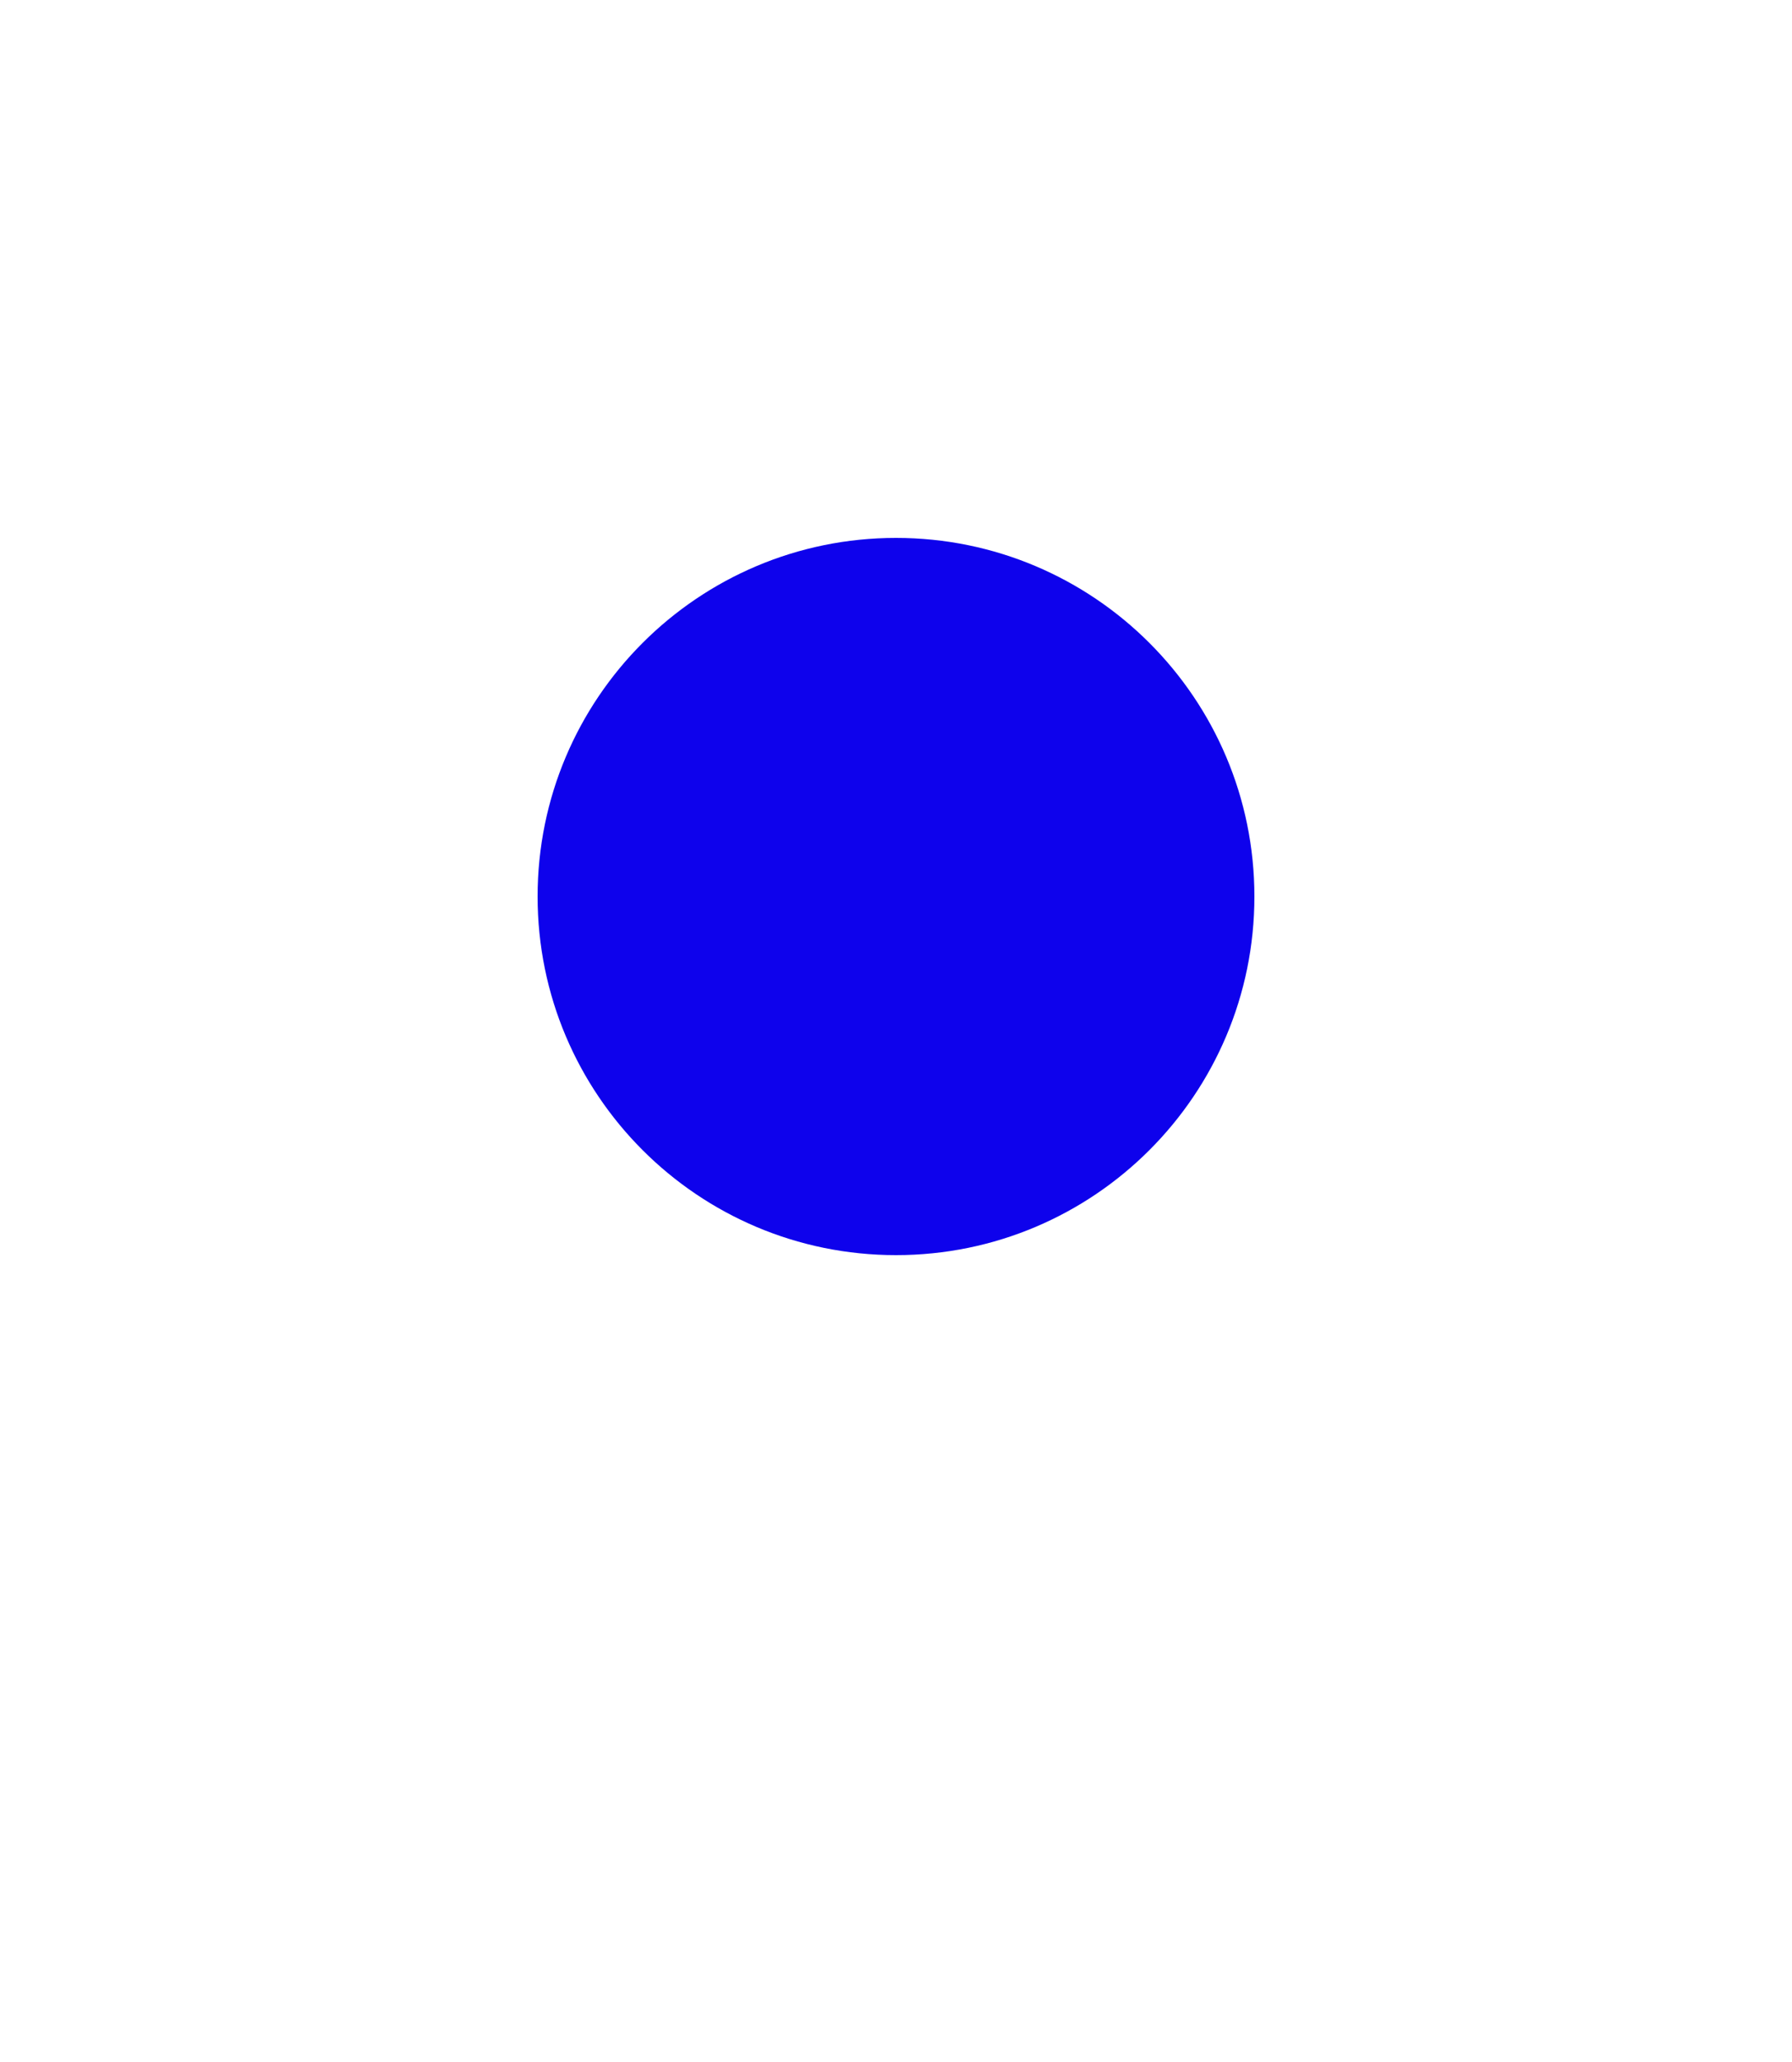 <svg width="40" height="46" viewBox="0 0 40 46" fill="none" xmlns="http://www.w3.org/2000/svg">
<g filter="url(#filter0_d)">
<path d="M28 16C28 20.418 24.418 24 20 24C15.582 24 12 20.418 12 16C12 11.582 15.582 8 20 8C24.418 8 28 11.582 28 16Z" fill="#0E02EC"/>
</g>
<path d="M4.936 31.929C4.81 31.755 4.639 31.614 4.423 31.506C4.207 31.392 3.964 31.335 3.694 31.335C3.55 31.335 3.403 31.356 3.253 31.398C3.109 31.434 2.977 31.497 2.857 31.587C2.737 31.671 2.638 31.779 2.56 31.911C2.488 32.037 2.452 32.19 2.452 32.37C2.452 32.544 2.485 32.691 2.551 32.811C2.623 32.925 2.716 33.024 2.83 33.108C2.95 33.186 3.088 33.255 3.244 33.315C3.406 33.369 3.577 33.426 3.757 33.486C3.973 33.552 4.192 33.627 4.414 33.711C4.636 33.795 4.837 33.906 5.017 34.044C5.197 34.182 5.344 34.356 5.458 34.566C5.572 34.77 5.629 35.031 5.629 35.349C5.629 35.679 5.566 35.967 5.44 36.213C5.32 36.453 5.158 36.654 4.954 36.816C4.75 36.972 4.513 37.089 4.243 37.167C3.979 37.245 3.706 37.284 3.424 37.284C3.022 37.284 2.632 37.206 2.254 37.05C1.882 36.894 1.573 36.663 1.327 36.357L2.02 35.772C2.17 35.994 2.371 36.174 2.623 36.312C2.875 36.45 3.148 36.519 3.442 36.519C3.592 36.519 3.742 36.498 3.892 36.456C4.042 36.414 4.177 36.348 4.297 36.258C4.423 36.168 4.525 36.057 4.603 35.925C4.681 35.787 4.72 35.622 4.72 35.43C4.72 35.238 4.678 35.079 4.594 34.953C4.516 34.821 4.408 34.71 4.27 34.62C4.132 34.53 3.97 34.455 3.784 34.395C3.604 34.329 3.412 34.263 3.208 34.197C3.004 34.137 2.803 34.065 2.605 33.981C2.407 33.891 2.23 33.78 2.074 33.648C1.918 33.51 1.792 33.342 1.696 33.144C1.6 32.946 1.552 32.7 1.552 32.406C1.552 32.088 1.615 31.815 1.741 31.587C1.873 31.359 2.041 31.17 2.245 31.02C2.455 30.87 2.689 30.762 2.947 30.696C3.211 30.624 3.475 30.588 3.739 30.588C4.111 30.588 4.459 30.654 4.783 30.786C5.107 30.918 5.368 31.095 5.566 31.317L4.936 31.929ZM9.395 37.122C9.383 37.014 9.374 36.894 9.368 36.762C9.362 36.624 9.359 36.51 9.359 36.42H9.341C9.233 36.648 9.05 36.843 8.792 37.005C8.54 37.161 8.258 37.239 7.946 37.239C7.67 37.239 7.43 37.194 7.226 37.104C7.028 37.014 6.863 36.891 6.731 36.735C6.605 36.573 6.509 36.387 6.443 36.177C6.383 35.967 6.353 35.742 6.353 35.502V32.856H7.199V35.214C7.199 35.388 7.211 35.556 7.235 35.718C7.265 35.874 7.316 36.012 7.388 36.132C7.46 36.252 7.559 36.348 7.685 36.42C7.811 36.492 7.973 36.528 8.171 36.528C8.513 36.528 8.789 36.402 8.999 36.15C9.209 35.892 9.314 35.55 9.314 35.124V32.856H10.16V36.204C10.16 36.318 10.163 36.465 10.169 36.645C10.175 36.825 10.184 36.984 10.196 37.122H9.395ZM11.935 32.856C11.947 32.964 11.956 33.087 11.962 33.225C11.968 33.357 11.971 33.468 11.971 33.558H11.998C12.052 33.444 12.124 33.339 12.214 33.243C12.31 33.141 12.418 33.054 12.538 32.982C12.658 32.904 12.79 32.844 12.934 32.802C13.078 32.76 13.228 32.739 13.384 32.739C13.66 32.739 13.897 32.787 14.095 32.883C14.293 32.973 14.458 33.096 14.59 33.252C14.722 33.408 14.818 33.591 14.878 33.801C14.944 34.011 14.977 34.236 14.977 34.476V37.122H14.131V34.755C14.131 34.581 14.116 34.416 14.086 34.26C14.062 34.104 14.014 33.966 13.942 33.846C13.87 33.726 13.771 33.63 13.645 33.558C13.519 33.486 13.357 33.45 13.159 33.45C12.823 33.45 12.547 33.579 12.331 33.837C12.121 34.089 12.016 34.428 12.016 34.854V37.122H11.17V33.774C11.17 33.66 11.167 33.513 11.161 33.333C11.155 33.153 11.146 32.994 11.134 32.856H11.935ZM17.678 35.826H17.696L19.19 30.75H20.171L21.656 35.826H21.674L23.078 30.75H24.023L22.151 37.122H21.224L19.676 32.001H19.658L18.11 37.122H17.183L15.311 30.75H16.274L17.678 35.826ZM26.717 34.359C26.717 34.041 26.621 33.807 26.429 33.657C26.237 33.501 25.982 33.423 25.664 33.423C25.424 33.423 25.196 33.471 24.98 33.567C24.77 33.657 24.593 33.774 24.449 33.918L23.999 33.378C24.209 33.18 24.464 33.024 24.764 32.91C25.07 32.796 25.397 32.739 25.745 32.739C26.051 32.739 26.315 32.784 26.537 32.874C26.765 32.958 26.951 33.075 27.095 33.225C27.239 33.375 27.347 33.552 27.419 33.756C27.491 33.96 27.527 34.179 27.527 34.413V36.276C27.527 36.42 27.53 36.573 27.536 36.735C27.548 36.891 27.566 37.02 27.59 37.122H26.825C26.777 36.918 26.753 36.714 26.753 36.51H26.726C26.57 36.738 26.372 36.915 26.132 37.041C25.898 37.167 25.619 37.23 25.295 37.23C25.127 37.23 24.95 37.206 24.764 37.158C24.584 37.116 24.419 37.044 24.269 36.942C24.119 36.84 23.993 36.705 23.891 36.537C23.795 36.369 23.747 36.162 23.747 35.916C23.747 35.592 23.834 35.337 24.008 35.151C24.182 34.959 24.41 34.815 24.692 34.719C24.974 34.617 25.292 34.551 25.646 34.521C26 34.491 26.357 34.476 26.717 34.476V34.359ZM26.51 35.088C26.3 35.088 26.081 35.097 25.853 35.115C25.631 35.133 25.427 35.169 25.241 35.223C25.061 35.277 24.911 35.358 24.791 35.466C24.671 35.574 24.611 35.718 24.611 35.898C24.611 36.024 24.635 36.129 24.683 36.213C24.737 36.297 24.806 36.366 24.89 36.42C24.974 36.474 25.067 36.513 25.169 36.537C25.271 36.555 25.376 36.564 25.484 36.564C25.88 36.564 26.183 36.447 26.393 36.213C26.609 35.973 26.717 35.673 26.717 35.313V35.088H26.51ZM29.346 37.122H28.5V30.318H29.346V37.122ZM31.226 37.122H30.38V30.318H31.226V37.122ZM35.365 34.611C35.359 34.443 35.33 34.287 35.276 34.143C35.227 33.993 35.153 33.864 35.05 33.756C34.955 33.648 34.831 33.564 34.681 33.504C34.538 33.438 34.367 33.405 34.169 33.405C33.989 33.405 33.818 33.438 33.656 33.504C33.499 33.564 33.361 33.648 33.242 33.756C33.127 33.864 33.032 33.993 32.953 34.143C32.882 34.287 32.84 34.443 32.828 34.611H35.365ZM36.221 34.953C36.221 35.001 36.221 35.049 36.221 35.097C36.221 35.145 36.218 35.193 36.212 35.241H32.828C32.834 35.421 32.873 35.592 32.944 35.754C33.023 35.91 33.124 36.048 33.251 36.168C33.377 36.282 33.52 36.372 33.682 36.438C33.85 36.504 34.028 36.537 34.214 36.537C34.502 36.537 34.751 36.474 34.961 36.348C35.17 36.222 35.336 36.069 35.456 35.889L36.05 36.366C35.822 36.666 35.551 36.888 35.239 37.032C34.934 37.17 34.592 37.239 34.214 37.239C33.889 37.239 33.59 37.185 33.313 37.077C33.038 36.969 32.8 36.819 32.602 36.627C32.404 36.429 32.248 36.192 32.135 35.916C32.02 35.64 31.963 35.334 31.963 34.998C31.963 34.668 32.017 34.365 32.126 34.089C32.239 33.807 32.395 33.567 32.593 33.369C32.791 33.171 33.026 33.018 33.295 32.91C33.566 32.796 33.856 32.739 34.169 32.739C34.48 32.739 34.763 32.79 35.014 32.892C35.273 32.994 35.489 33.141 35.663 33.333C35.843 33.525 35.98 33.759 36.077 34.035C36.172 34.305 36.221 34.611 36.221 34.953ZM39.032 33.549H37.898V35.772C37.898 36.03 37.946 36.216 38.042 36.33C38.138 36.438 38.291 36.492 38.501 36.492C38.579 36.492 38.663 36.483 38.753 36.465C38.843 36.447 38.924 36.42 38.996 36.384L39.023 37.077C38.921 37.113 38.807 37.14 38.681 37.158C38.561 37.182 38.435 37.194 38.303 37.194C37.901 37.194 37.592 37.083 37.376 36.861C37.166 36.639 37.061 36.306 37.061 35.862V33.549H36.242V32.856H37.061V31.632H37.898V32.856H39.032V33.549Z" fill="white"/>
<defs>
<filter id="filter0_d" x="0" y="0" width="40" height="40" filterUnits="userSpaceOnUse" color-interpolation-filters="sRGB">
<feFlood flood-opacity="0" result="BackgroundImageFix"/>
<feColorMatrix in="SourceAlpha" type="matrix" values="0 0 0 0 0 0 0 0 0 0 0 0 0 0 0 0 0 0 127 0"/>
<feOffset dy="4"/>
<feGaussianBlur stdDeviation="6"/>
<feColorMatrix type="matrix" values="0 0 0 0 0.432 0 0 0 0 0.601 0 0 0 0 0.979 0 0 0 0.41 0"/>
<feBlend mode="normal" in2="BackgroundImageFix" result="effect1_dropShadow"/>
<feBlend mode="normal" in="SourceGraphic" in2="effect1_dropShadow" result="shape"/>
</filter>
</defs>
</svg>
